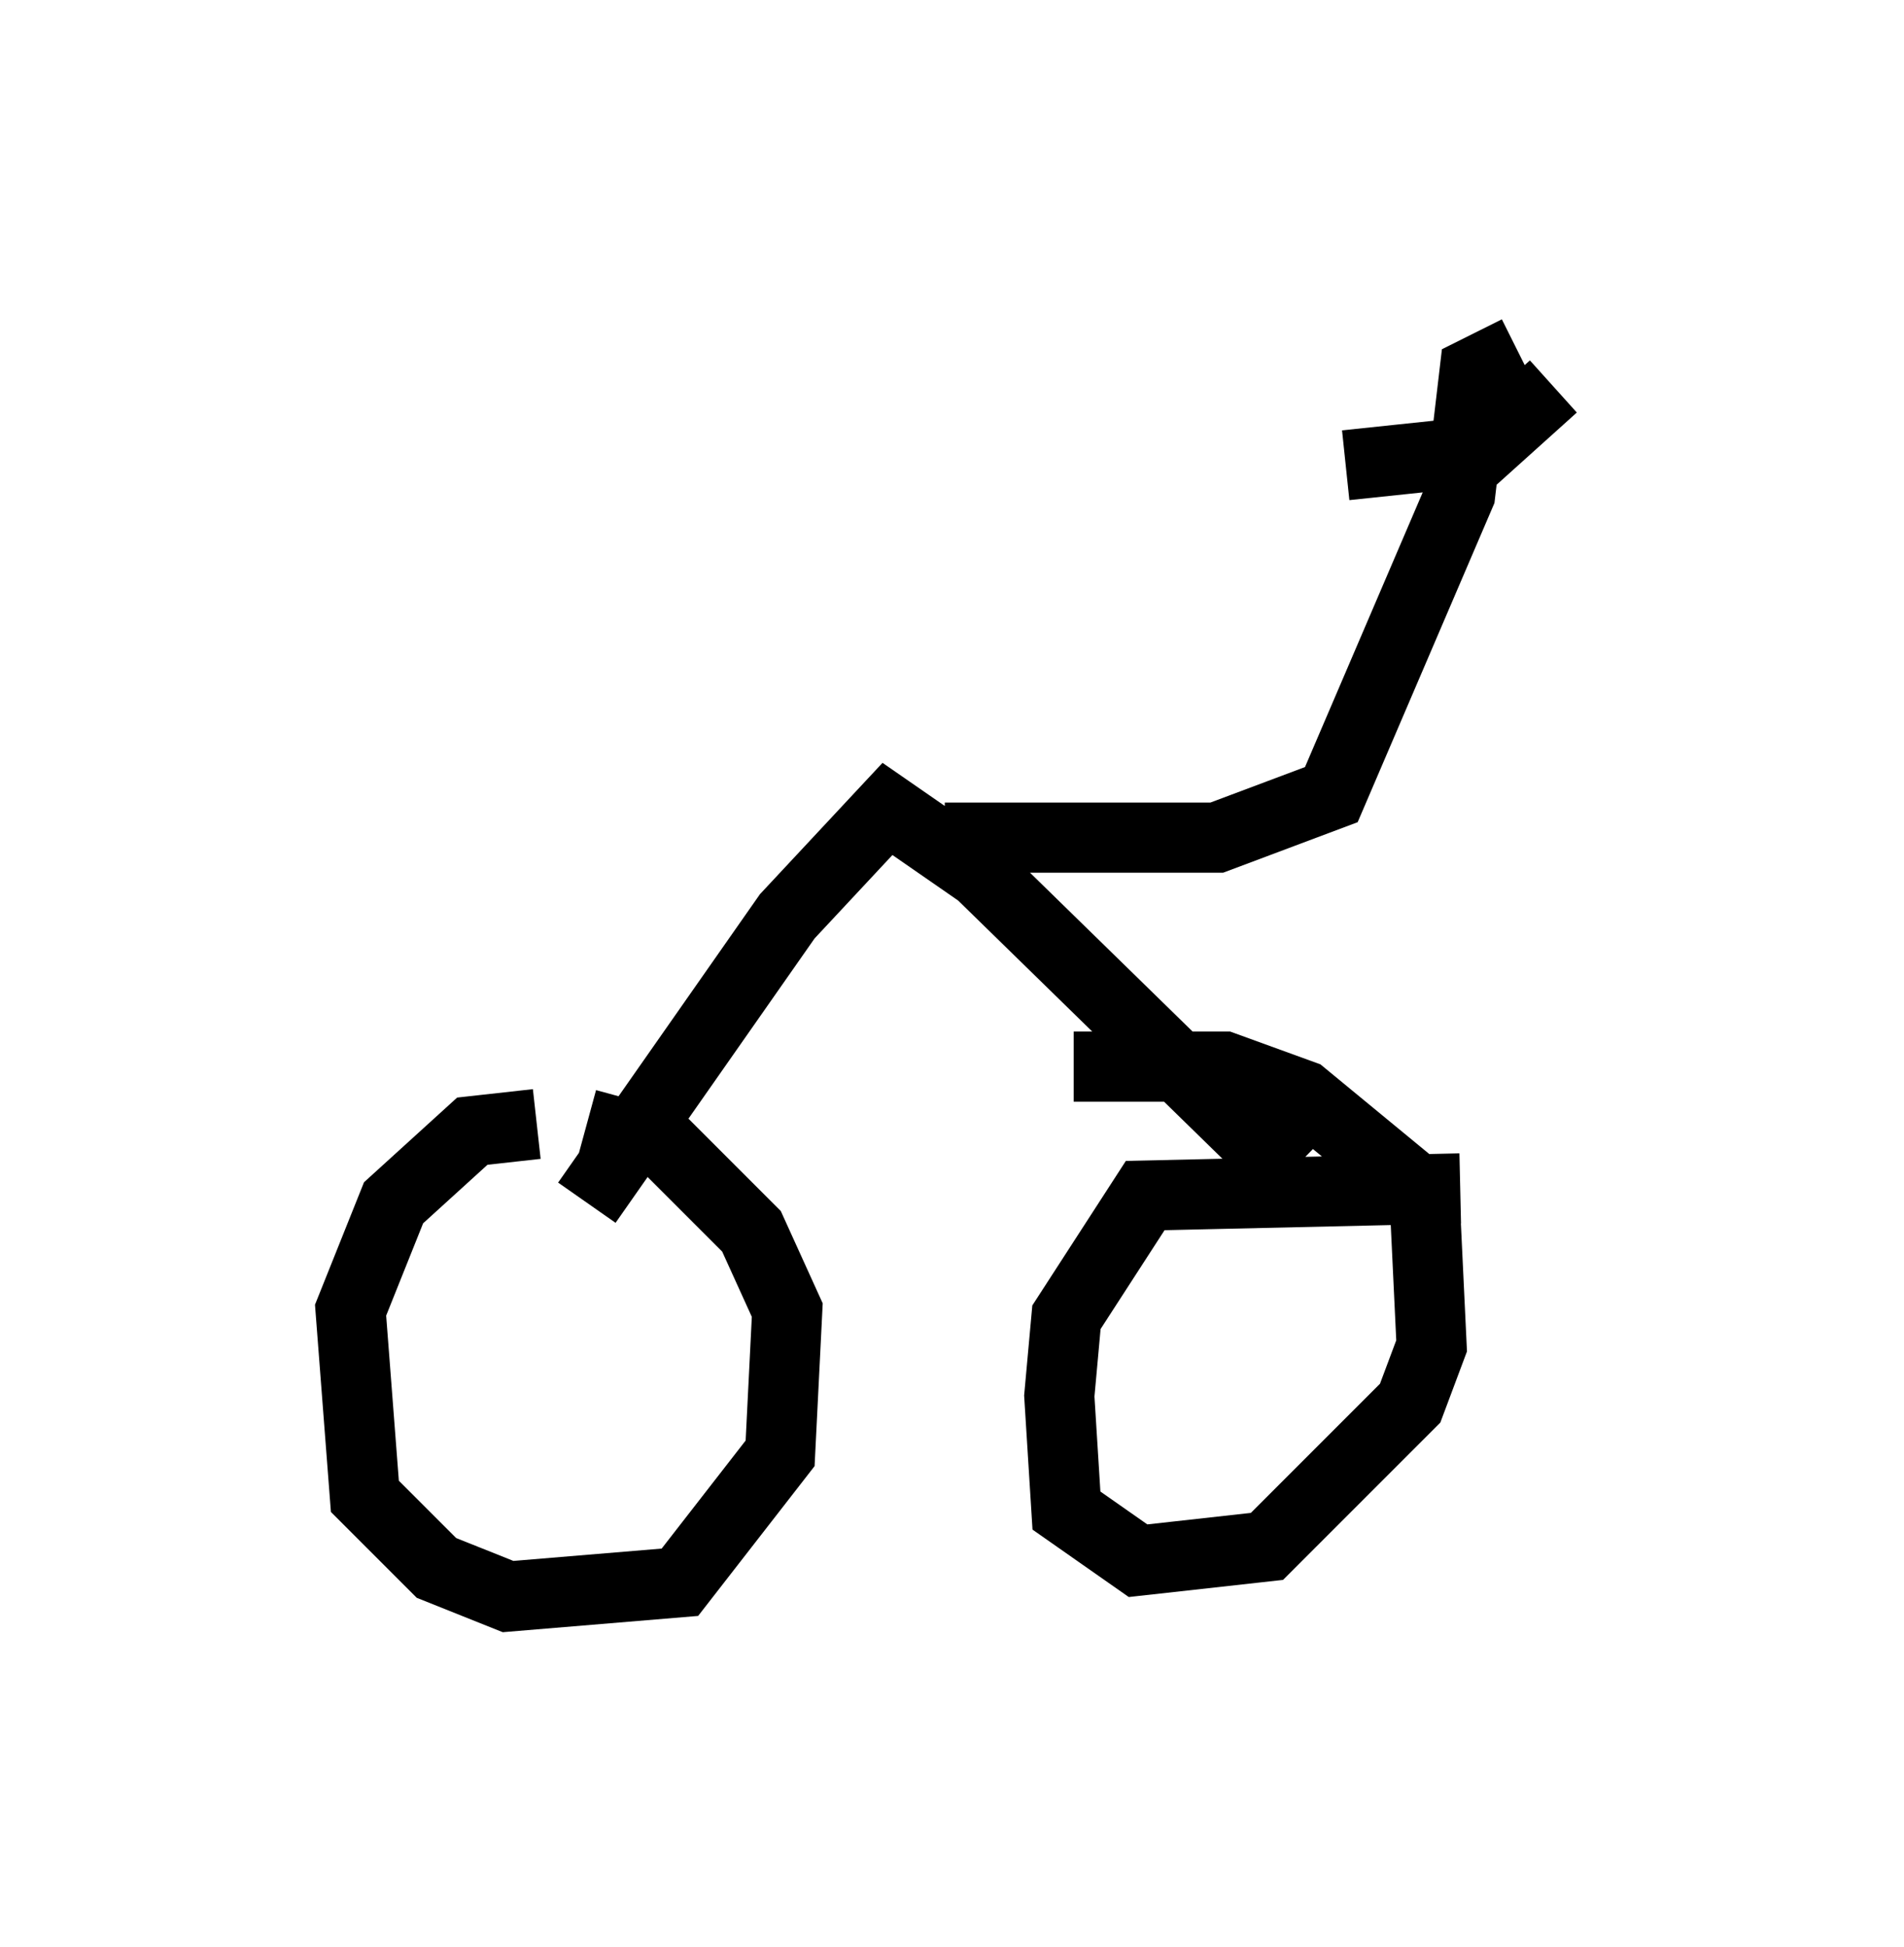 <?xml version="1.0" encoding="utf-8" ?>
<svg baseProfile="full" height="27.763" version="1.1" width="27.15" xmlns="http://www.w3.org/2000/svg" xmlns:ev="http://www.w3.org/2001/xml-events" xmlns:xlink="http://www.w3.org/1999/xlink"><defs /><rect fill="white" height="27.763" width="27.15" x="0" y="0" /><path d="M8.369, 16.331 m-0.715, -0.306 l-0.919, 0.102 -1.123, 1.021 l-0.613, 1.531 0.204, 2.654 l1.021, 1.021 1.021, 0.408 l2.45, -0.204 1.429, -1.838 l0.102, -2.042 -0.51, -1.123 l-1.225, -1.225 -1.123, -0.306 m12.454, 0.919 l-4.492, 0.102 -1.123, 1.735 l-0.102, 1.123 0.102, 1.633 l1.021, 0.715 1.838, -0.204 l2.042, -2.042 0.306, -0.817 l-0.102, -2.144 -1.735, -1.429 l-1.123, -0.408 -2.144, 0.0 m-6.942, 1.94 l2.858, -4.083 1.429, -1.531 l1.327, 0.919 4.39, 4.288 m-4.9, -4.798 l3.879, 0.0 1.633, -0.613 l1.838, -4.288 0.204, -1.735 l0.613, -0.306 m-2.45, 1.633 l1.94, -0.204 1.021, -0.919 " fill="none" stroke="black" stroke-width="1" /></svg>